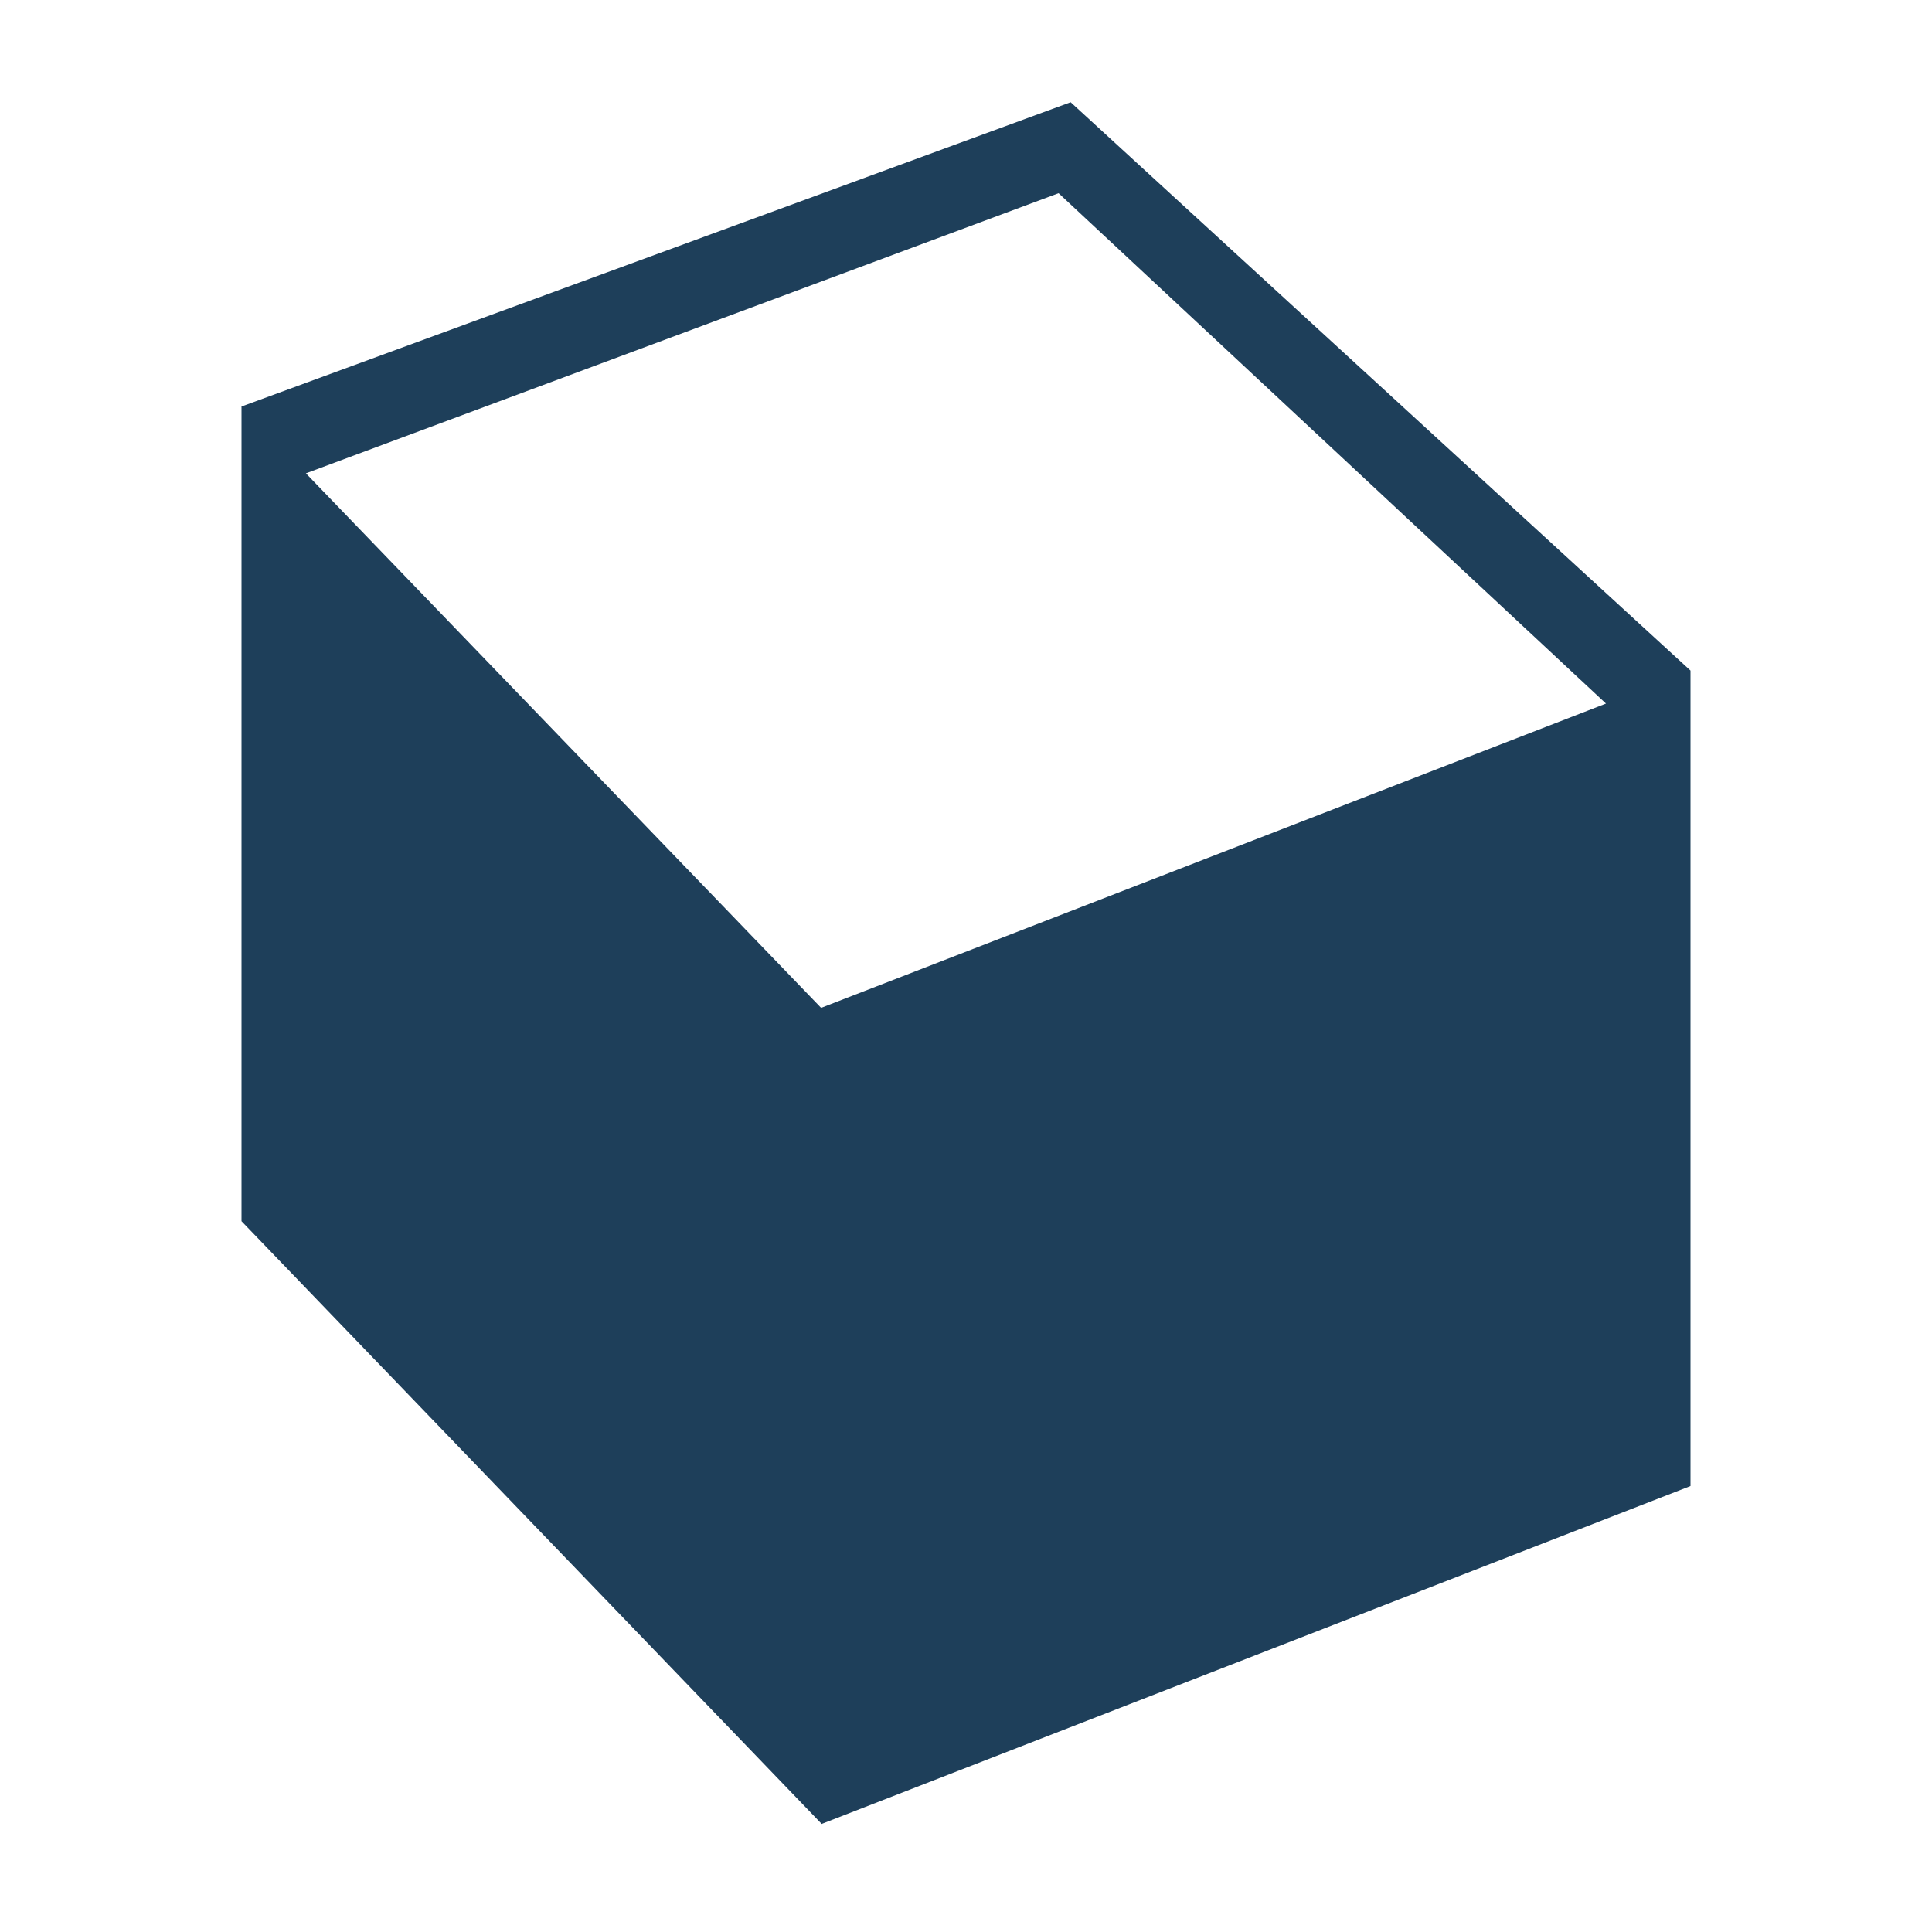 <svg xmlns="http://www.w3.org/2000/svg" width="24" height="24"><path d="M13.3 1.27L3 5.05v10.12l7.2 7.48v.01l10.8-4.2V8.33l-7.7-7.06zm-.15 1.13l6.8 6.34-9.75 3.78-6.4-6.64 9.35-3.48z" fill="#1e3f5a"/></svg>
